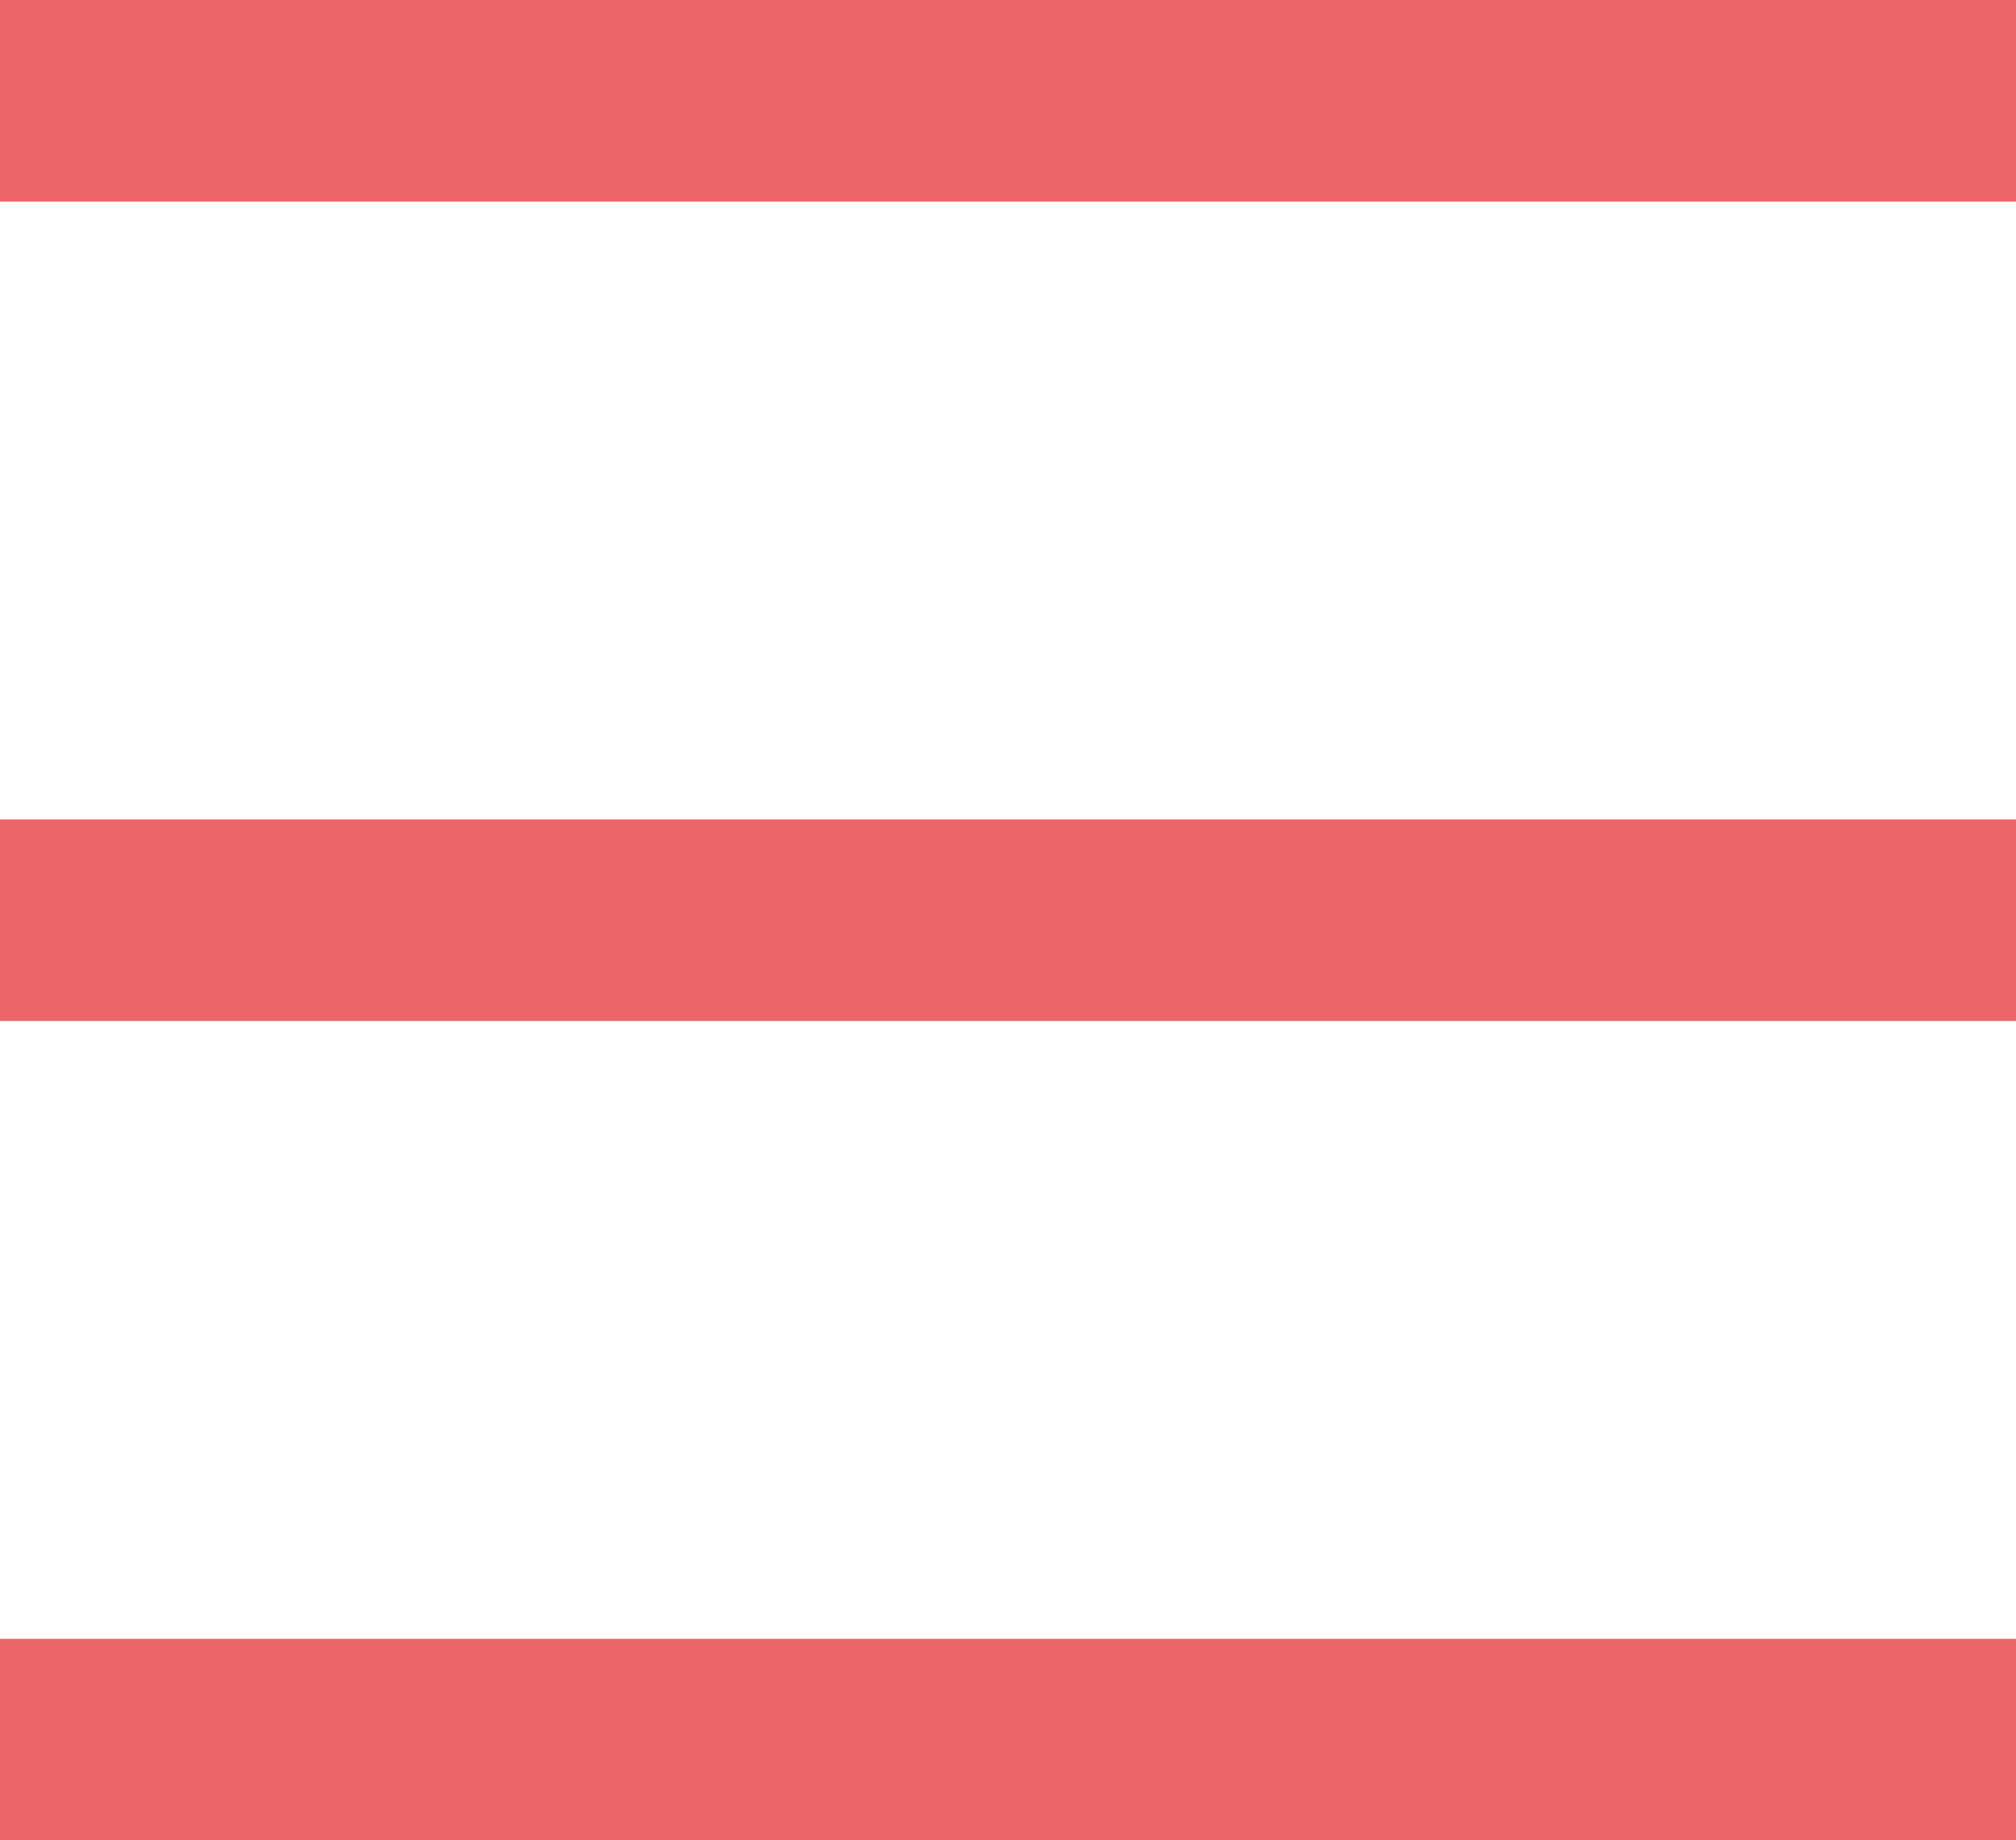 <svg xmlns="http://www.w3.org/2000/svg" viewBox="0 0 20 18.26">
  <defs>
    <style>
      .cls-1 {
        fill: none;
        stroke: #ec6669;
        stroke-miterlimit: 10;
        stroke-width: 2px;
      }
    </style>
  </defs>
  <title>Asset 1</title>
  <g id="Layer_2" data-name="Layer 2">
    <g id="Layer_1-2" data-name="Layer 1">
      <g>
        <line class="cls-1" y1="1" x2="20" y2="1"/>
        <line class="cls-1" y1="9.13" x2="20" y2="9.13"/>
        <line class="cls-1" y1="17.26" x2="20" y2="17.26"/>
      </g>
    </g>
  </g>
</svg>
